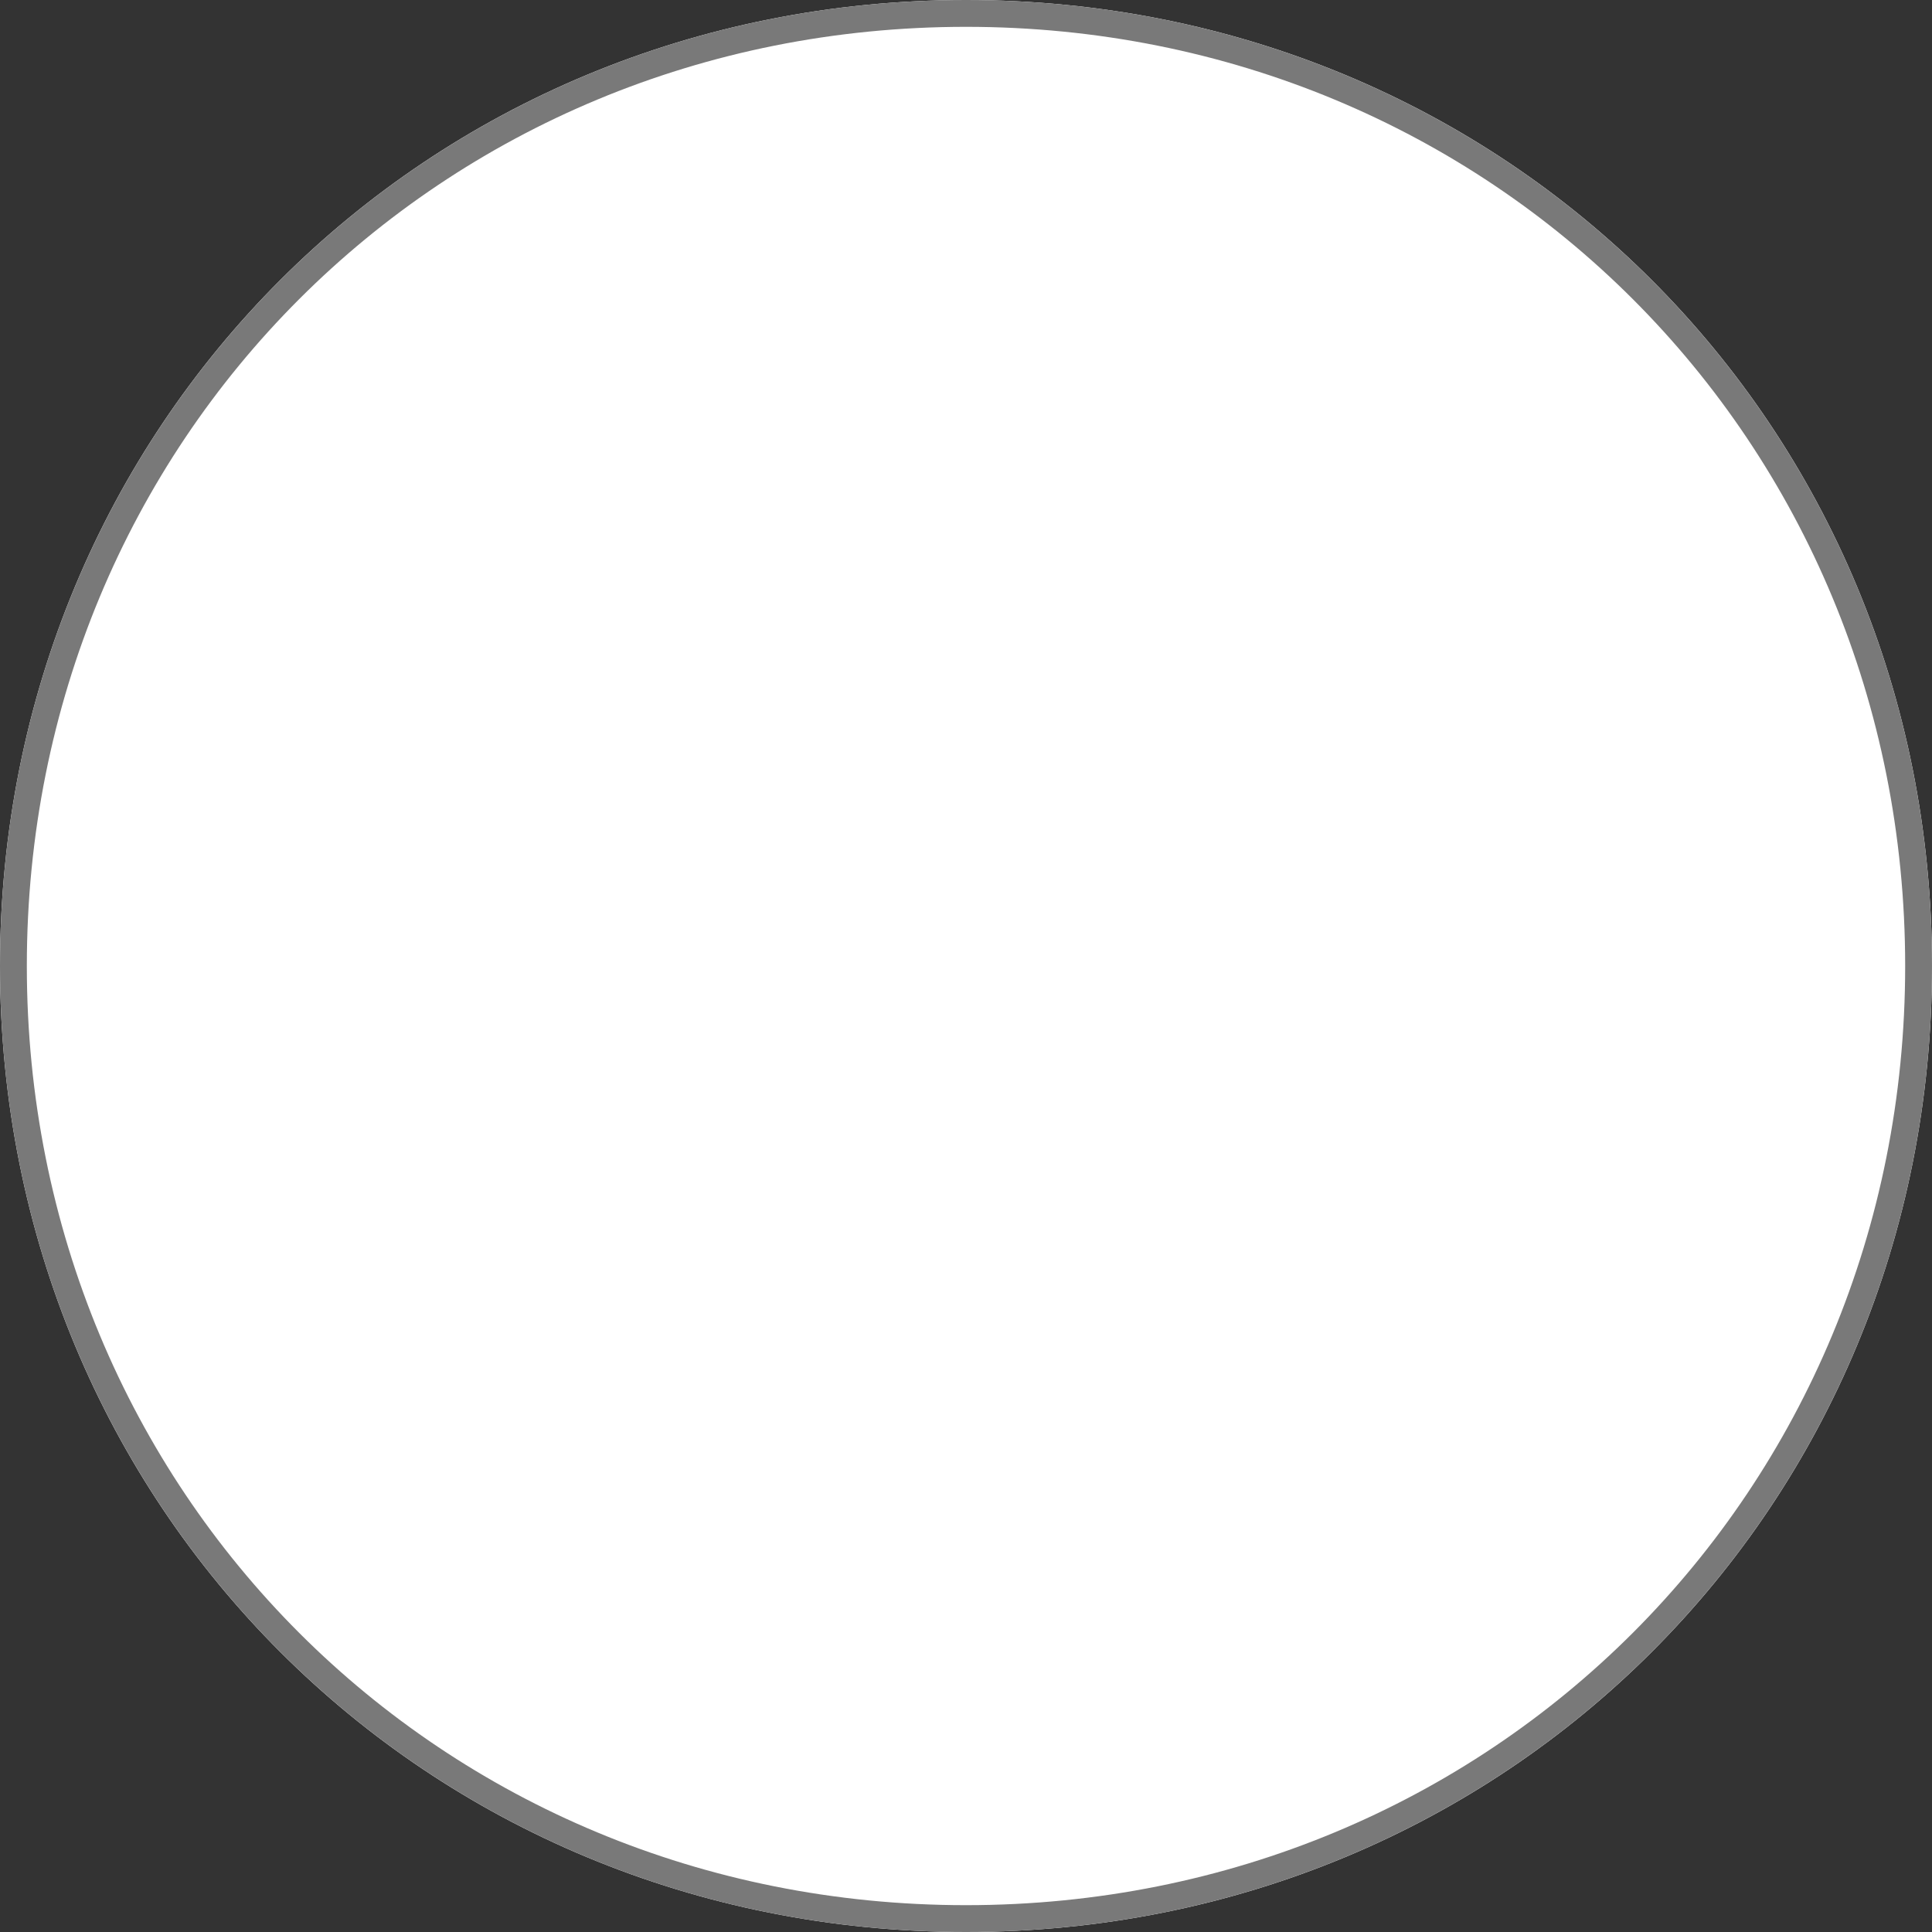 ﻿<?xml version="1.0" encoding="utf-8"?>
<svg version="1.1" xmlns:xlink="http://www.w3.org/1999/xlink" width="72px" height="72px" xmlns="http://www.w3.org/2000/svg">
  <rect width="100%" height="100%" fill="#333333" stroke="none"/>
  <g transform="matrix(1 0 0 1 -38 -25 )">
    <path d="M 74 25  C 94.16 25  110 40.84  110 61  C 110 81.16  94.16 97  74 97  C 53.84 97  38 81.16  38 61  C 38 40.84  53.84 25  74 25  Z " fill-rule="nonzero" fill="#ffffff" stroke="none" />
    <path d="M 74 25.5  C 93.88 25.5  109.5 41.12  109.5 61  C 109.5 80.88  93.88 96.5  74 96.5  C 54.12 96.5  38.5 80.88  38.5 61  C 38.5 41.12  54.12 25.5  74 25.5  Z " stroke-width="1" stroke="#797979" fill="none" />
  </g>
</svg>